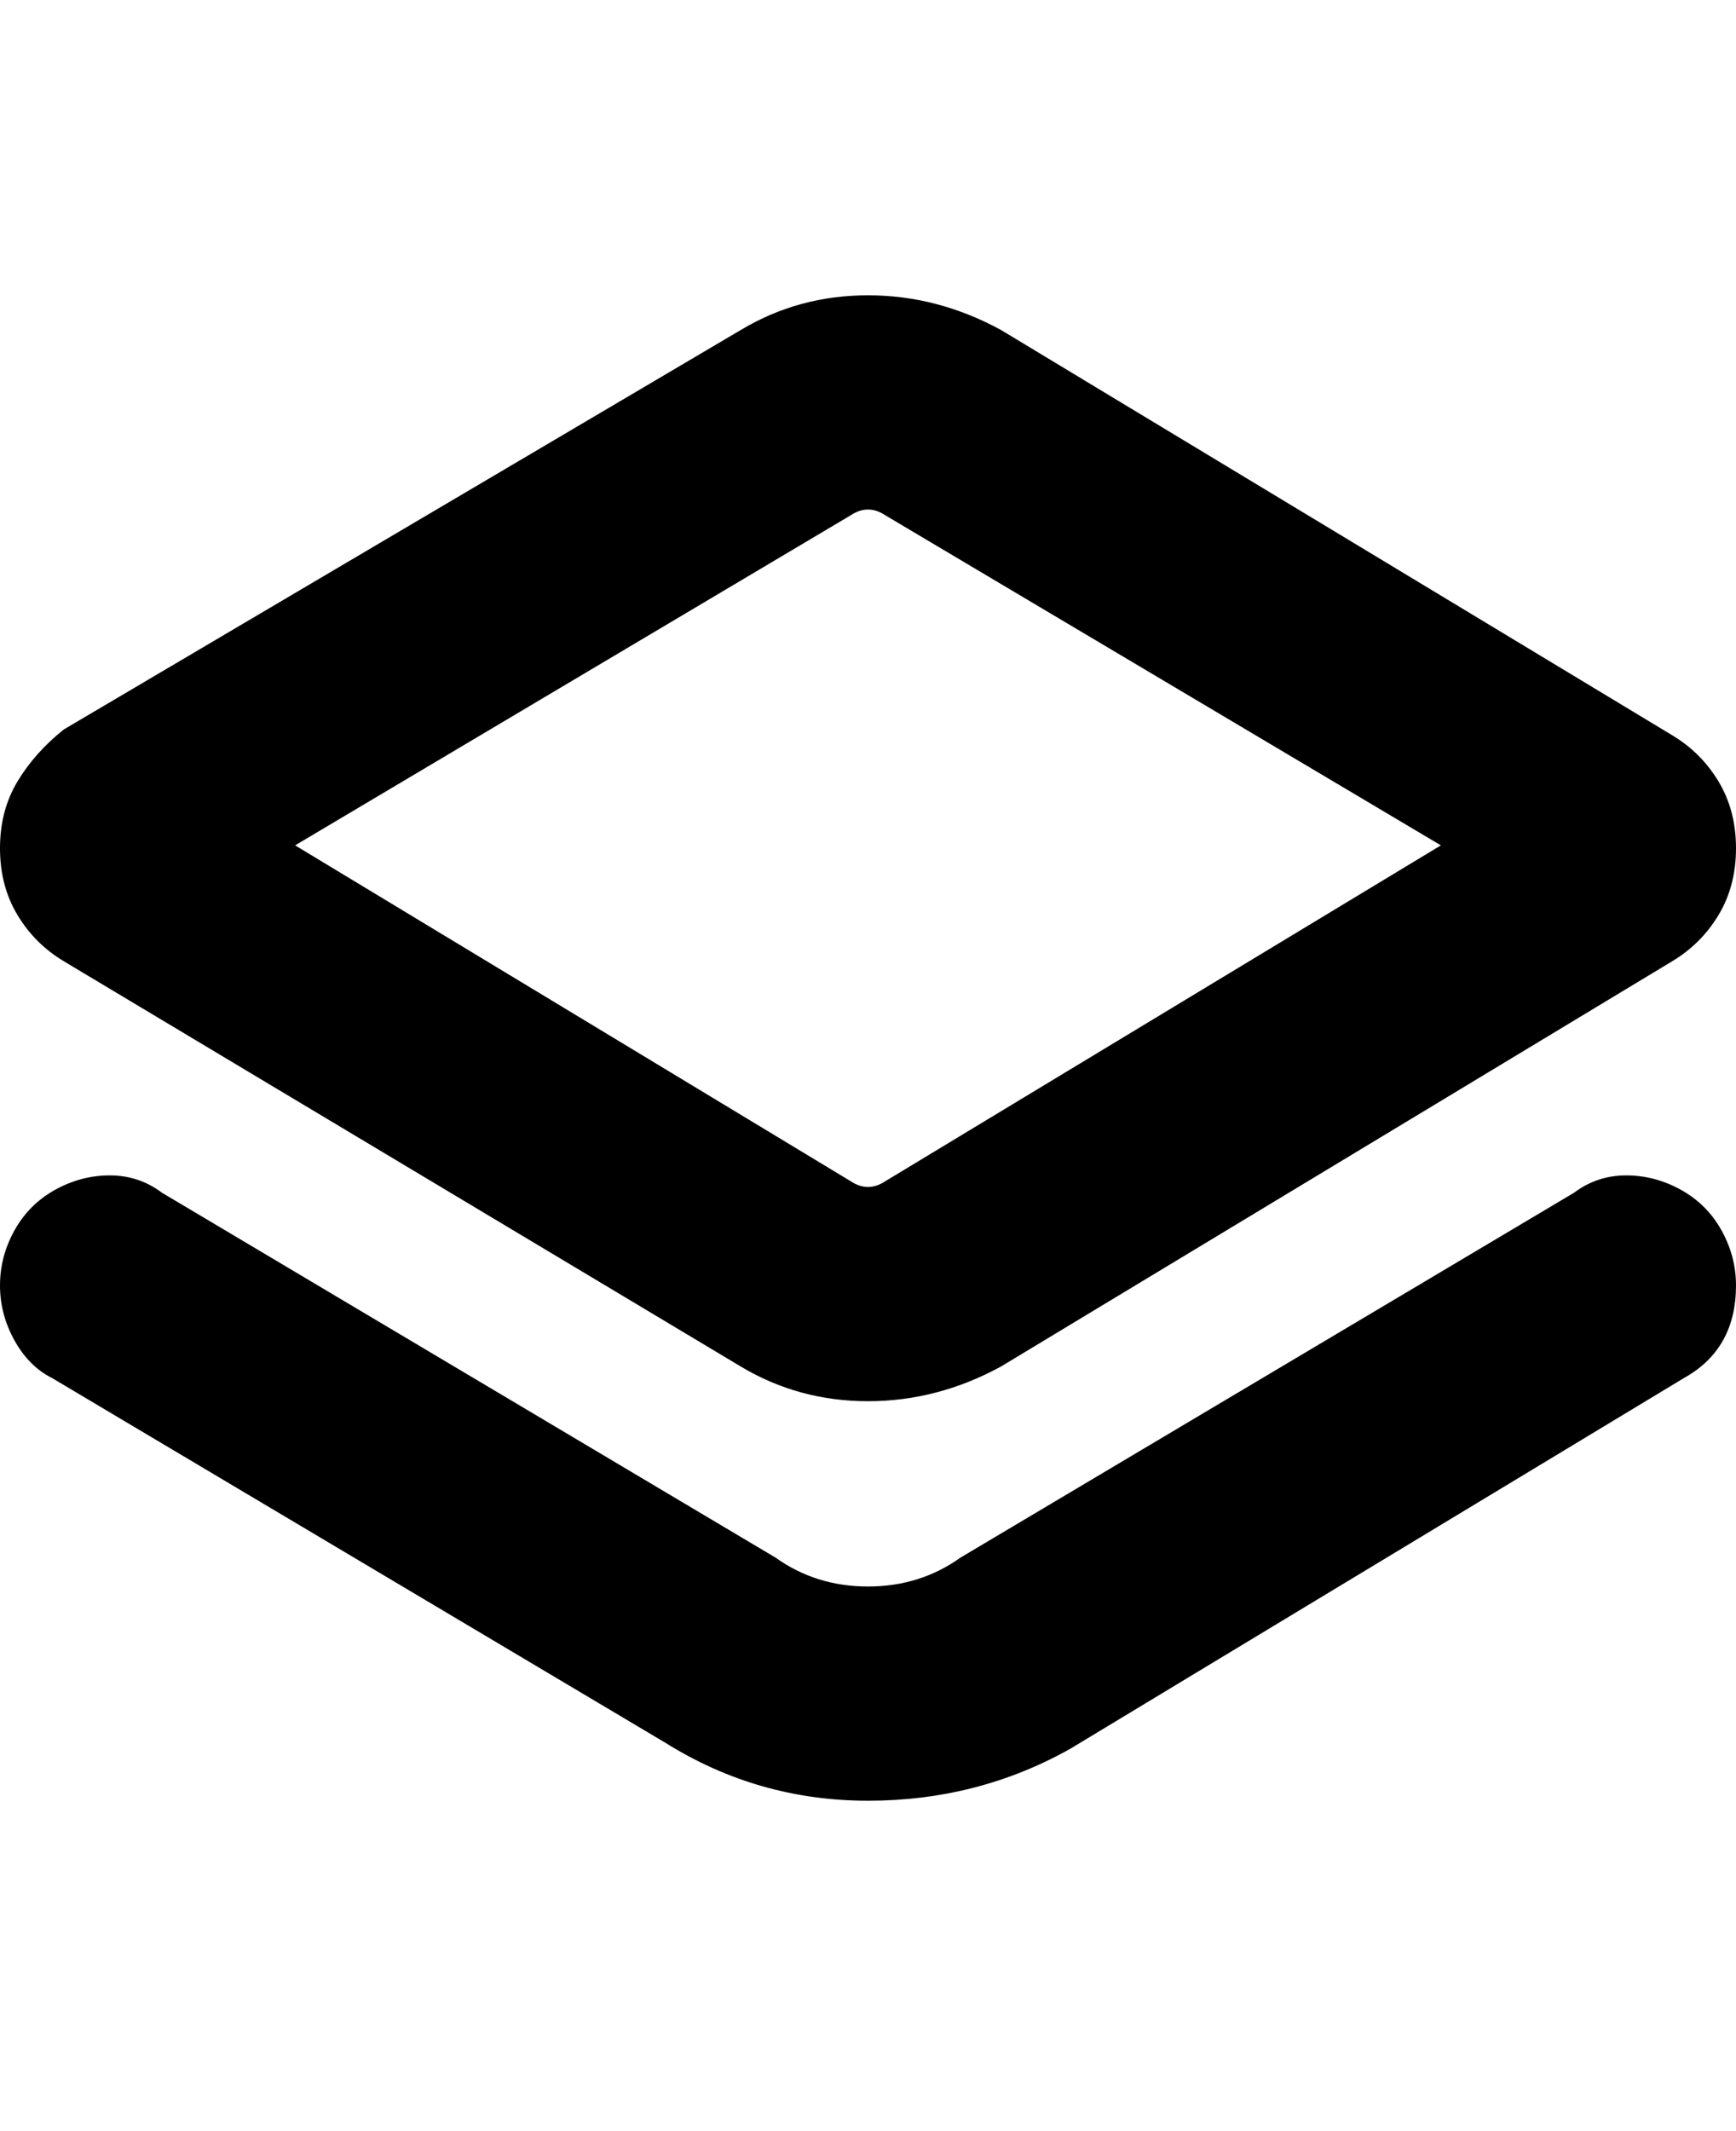 <svg viewBox="0 0 300 368" xmlns="http://www.w3.org/2000/svg"><path d="M11 166l117 70q10 6 22 6t23-6l116-70q5-3 8-8t3-11.5q0-6.5-3-11.5t-8-8L173 57q-11-6-23-6t-22 6L11 126q-5 4-8 9t-3 11.5Q0 153 3 158t8 8zm136-77q3-2 6 0l96 57-96 58q-3 2-6 0l-96-58 96-57zm19 180q-7 5-16 5t-16-5L28 206q-4-3-9-3t-9.5 2.5q-4.5 2.5-7 7T0 222q0 5 2.5 9.5T9 238l106 63q16 10 35 10t35-9l106-64q9-5 9-16 0-5-2.5-9.5t-7-7Q286 203 281 203t-9 3l-106 63z"/></svg>